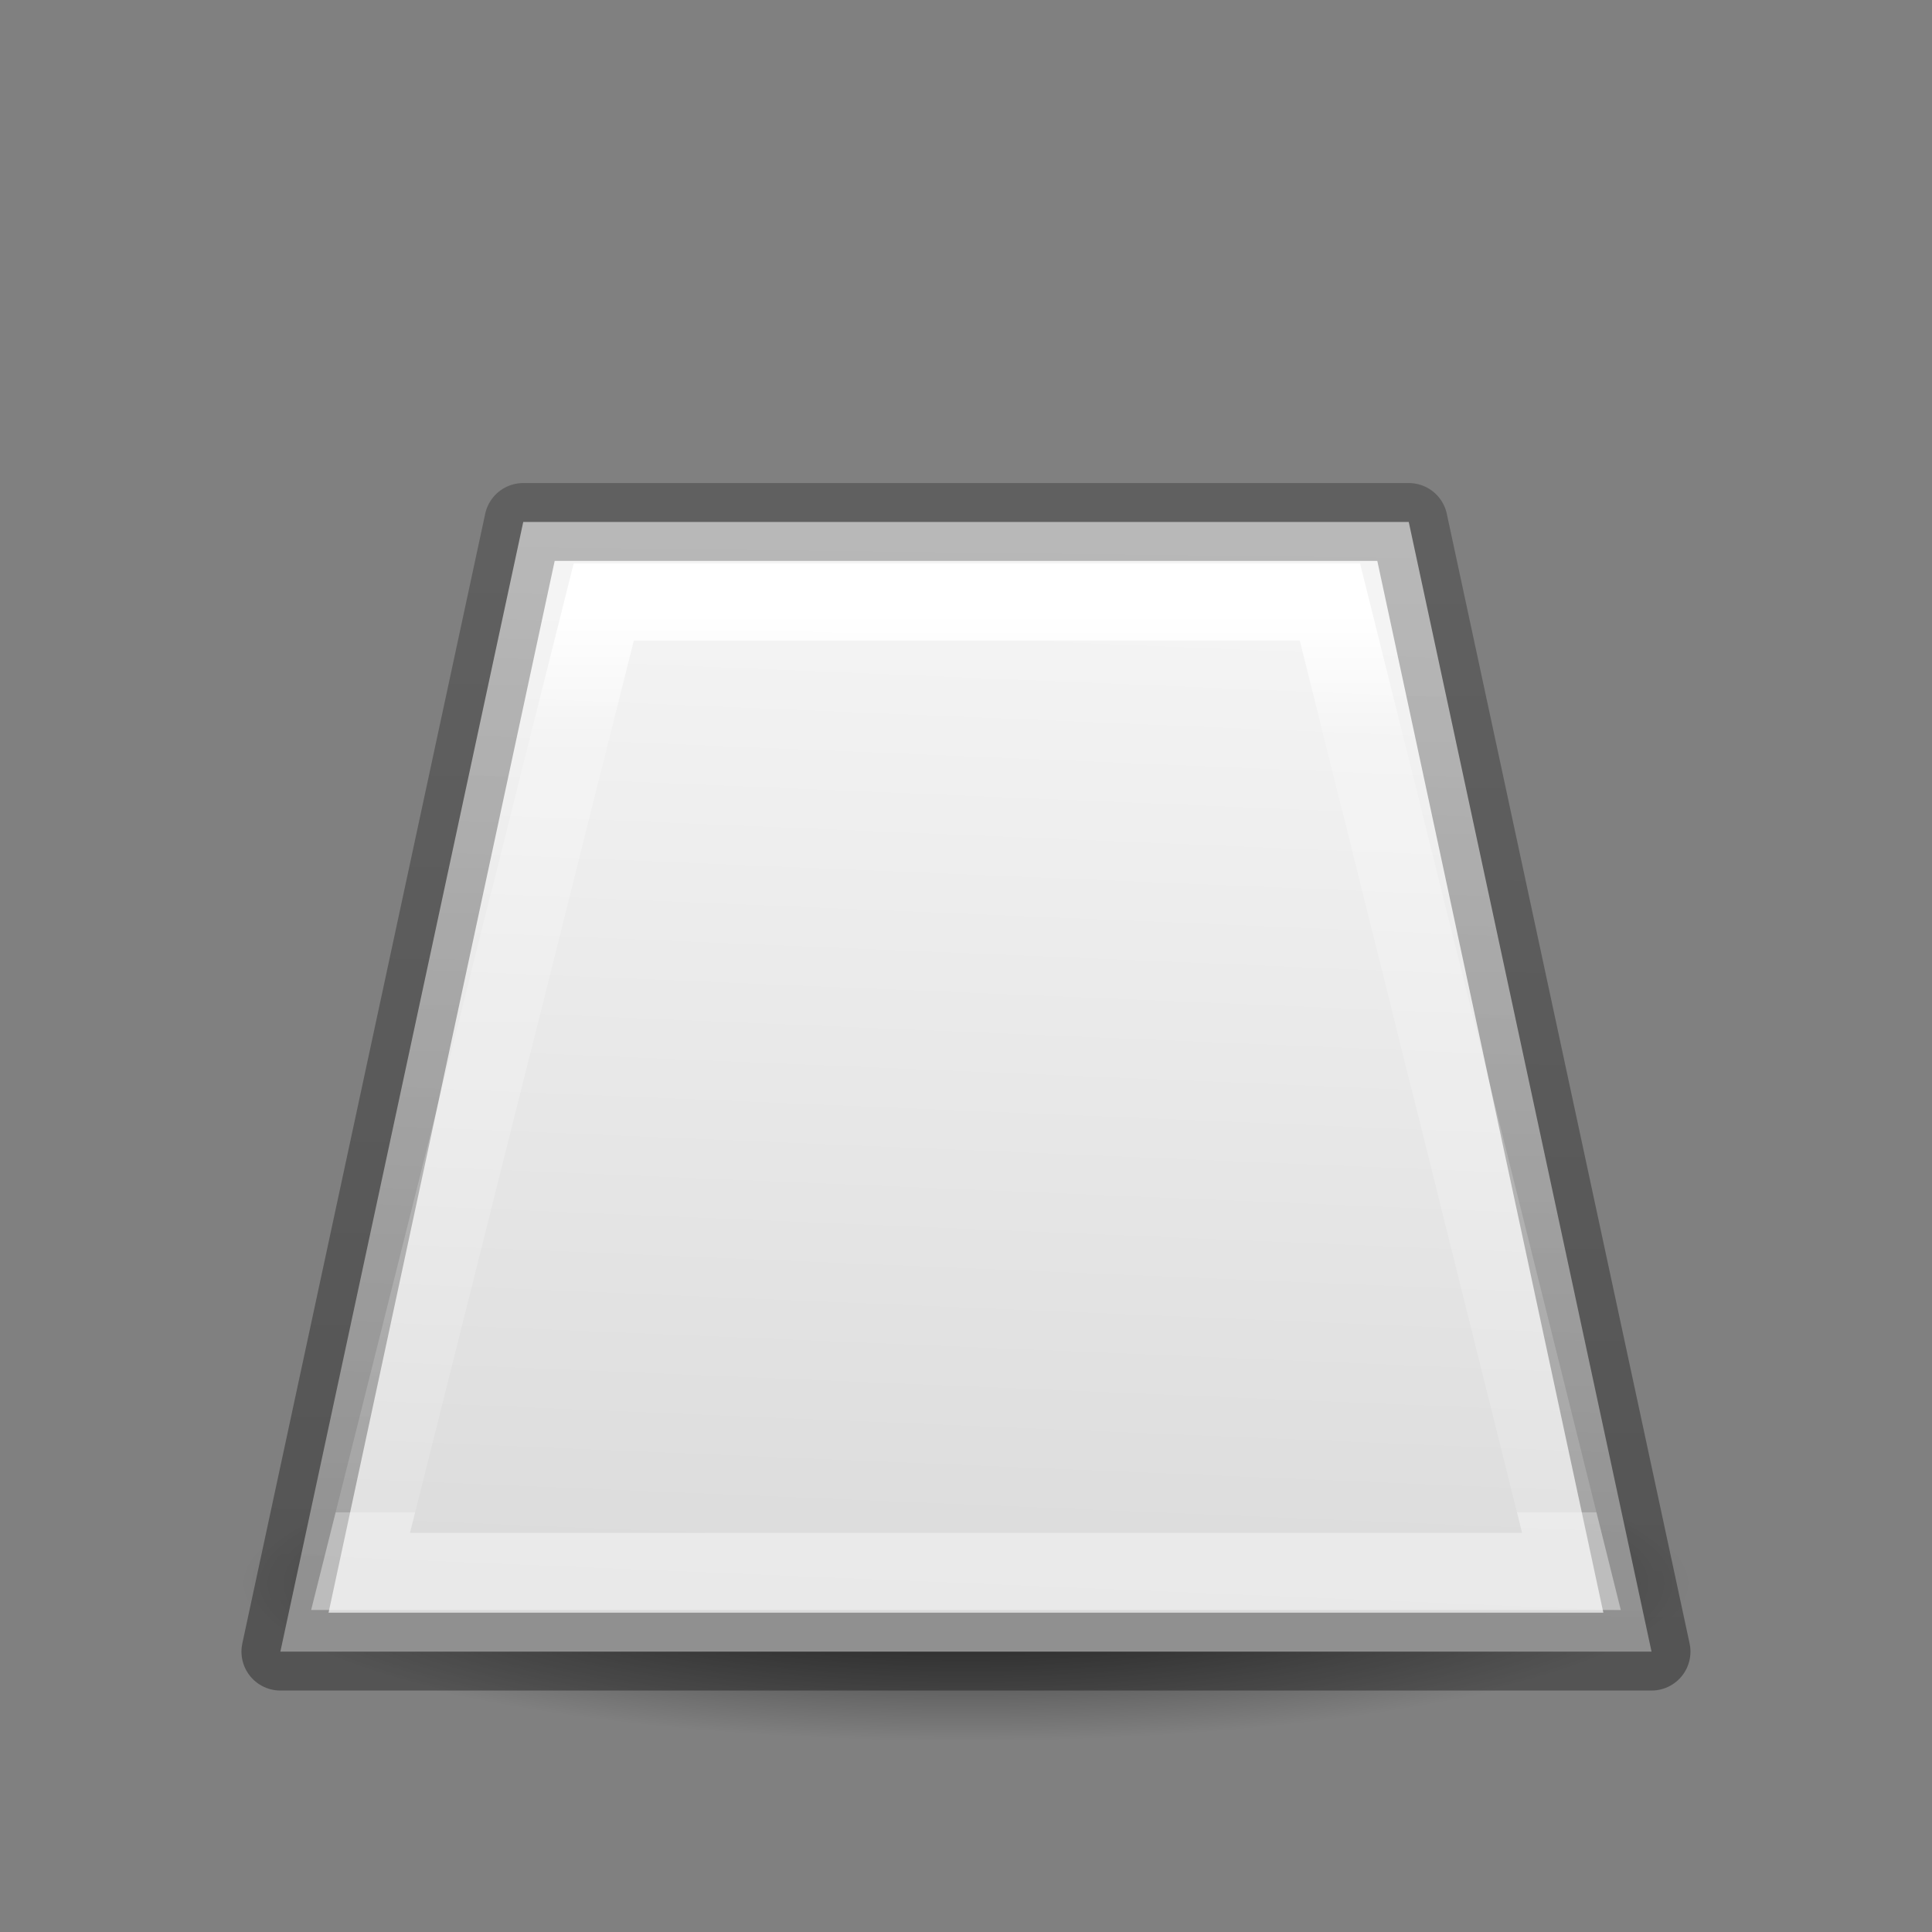 <svg height="24" width="24" xmlns="http://www.w3.org/2000/svg" xmlns:xlink="http://www.w3.org/1999/xlink"><rect width="100%" height="100%" fill="#808080" stroke="none"/><linearGradient id="a" gradientUnits="userSpaceOnUse" x1="12.458" x2="11.949" y1="5.703" y2="17.907"><stop offset="0" stop-color="#f4f4f4"/><stop offset="1" stop-color="#dbdbdb"/></linearGradient><linearGradient id="b" gradientUnits="userSpaceOnUse" x1="14.34" x2="14.337" y1="5.602" y2="16.788"><stop offset="0" stop-color="#fff"/><stop offset=".132" stop-color="#fff" stop-opacity=".235"/><stop offset="1" stop-color="#fff" stop-opacity=".157"/><stop offset="1" stop-color="#fff" stop-opacity=".392"/></linearGradient><linearGradient id="c" gradientUnits="userSpaceOnUse" x1="8.034" x2="8.2" y1="18.044" y2="4.525"><stop offset="0" stop-opacity=".34"/><stop offset="1" stop-opacity=".247"/></linearGradient><radialGradient id="d" cx="2.25" cy="16" gradientTransform="matrix(.533 0 0 .116 10.8 15.813)" gradientUnits="userSpaceOnUse" r="16.875"><stop offset="0"/><stop offset="1" stop-opacity="0"/></radialGradient><g transform="translate(0 2)"><ellipse cx="12" cy="17.675" display="block" fill="url(#d)" fill-rule="evenodd" opacity=".711" rx="9" ry="1.963"/><path d="m6.5 4.484h11l3.016 14.033h-17.033z" fill="url(#a)" stroke="url(#c)" stroke-linecap="round" stroke-linejoin="round" stroke-width=".967"/><path d="m7.5 5.479h9.021l3 12.042h-15.042z" fill="none" stroke="url(#b)" stroke-width=".958"/></g></svg>